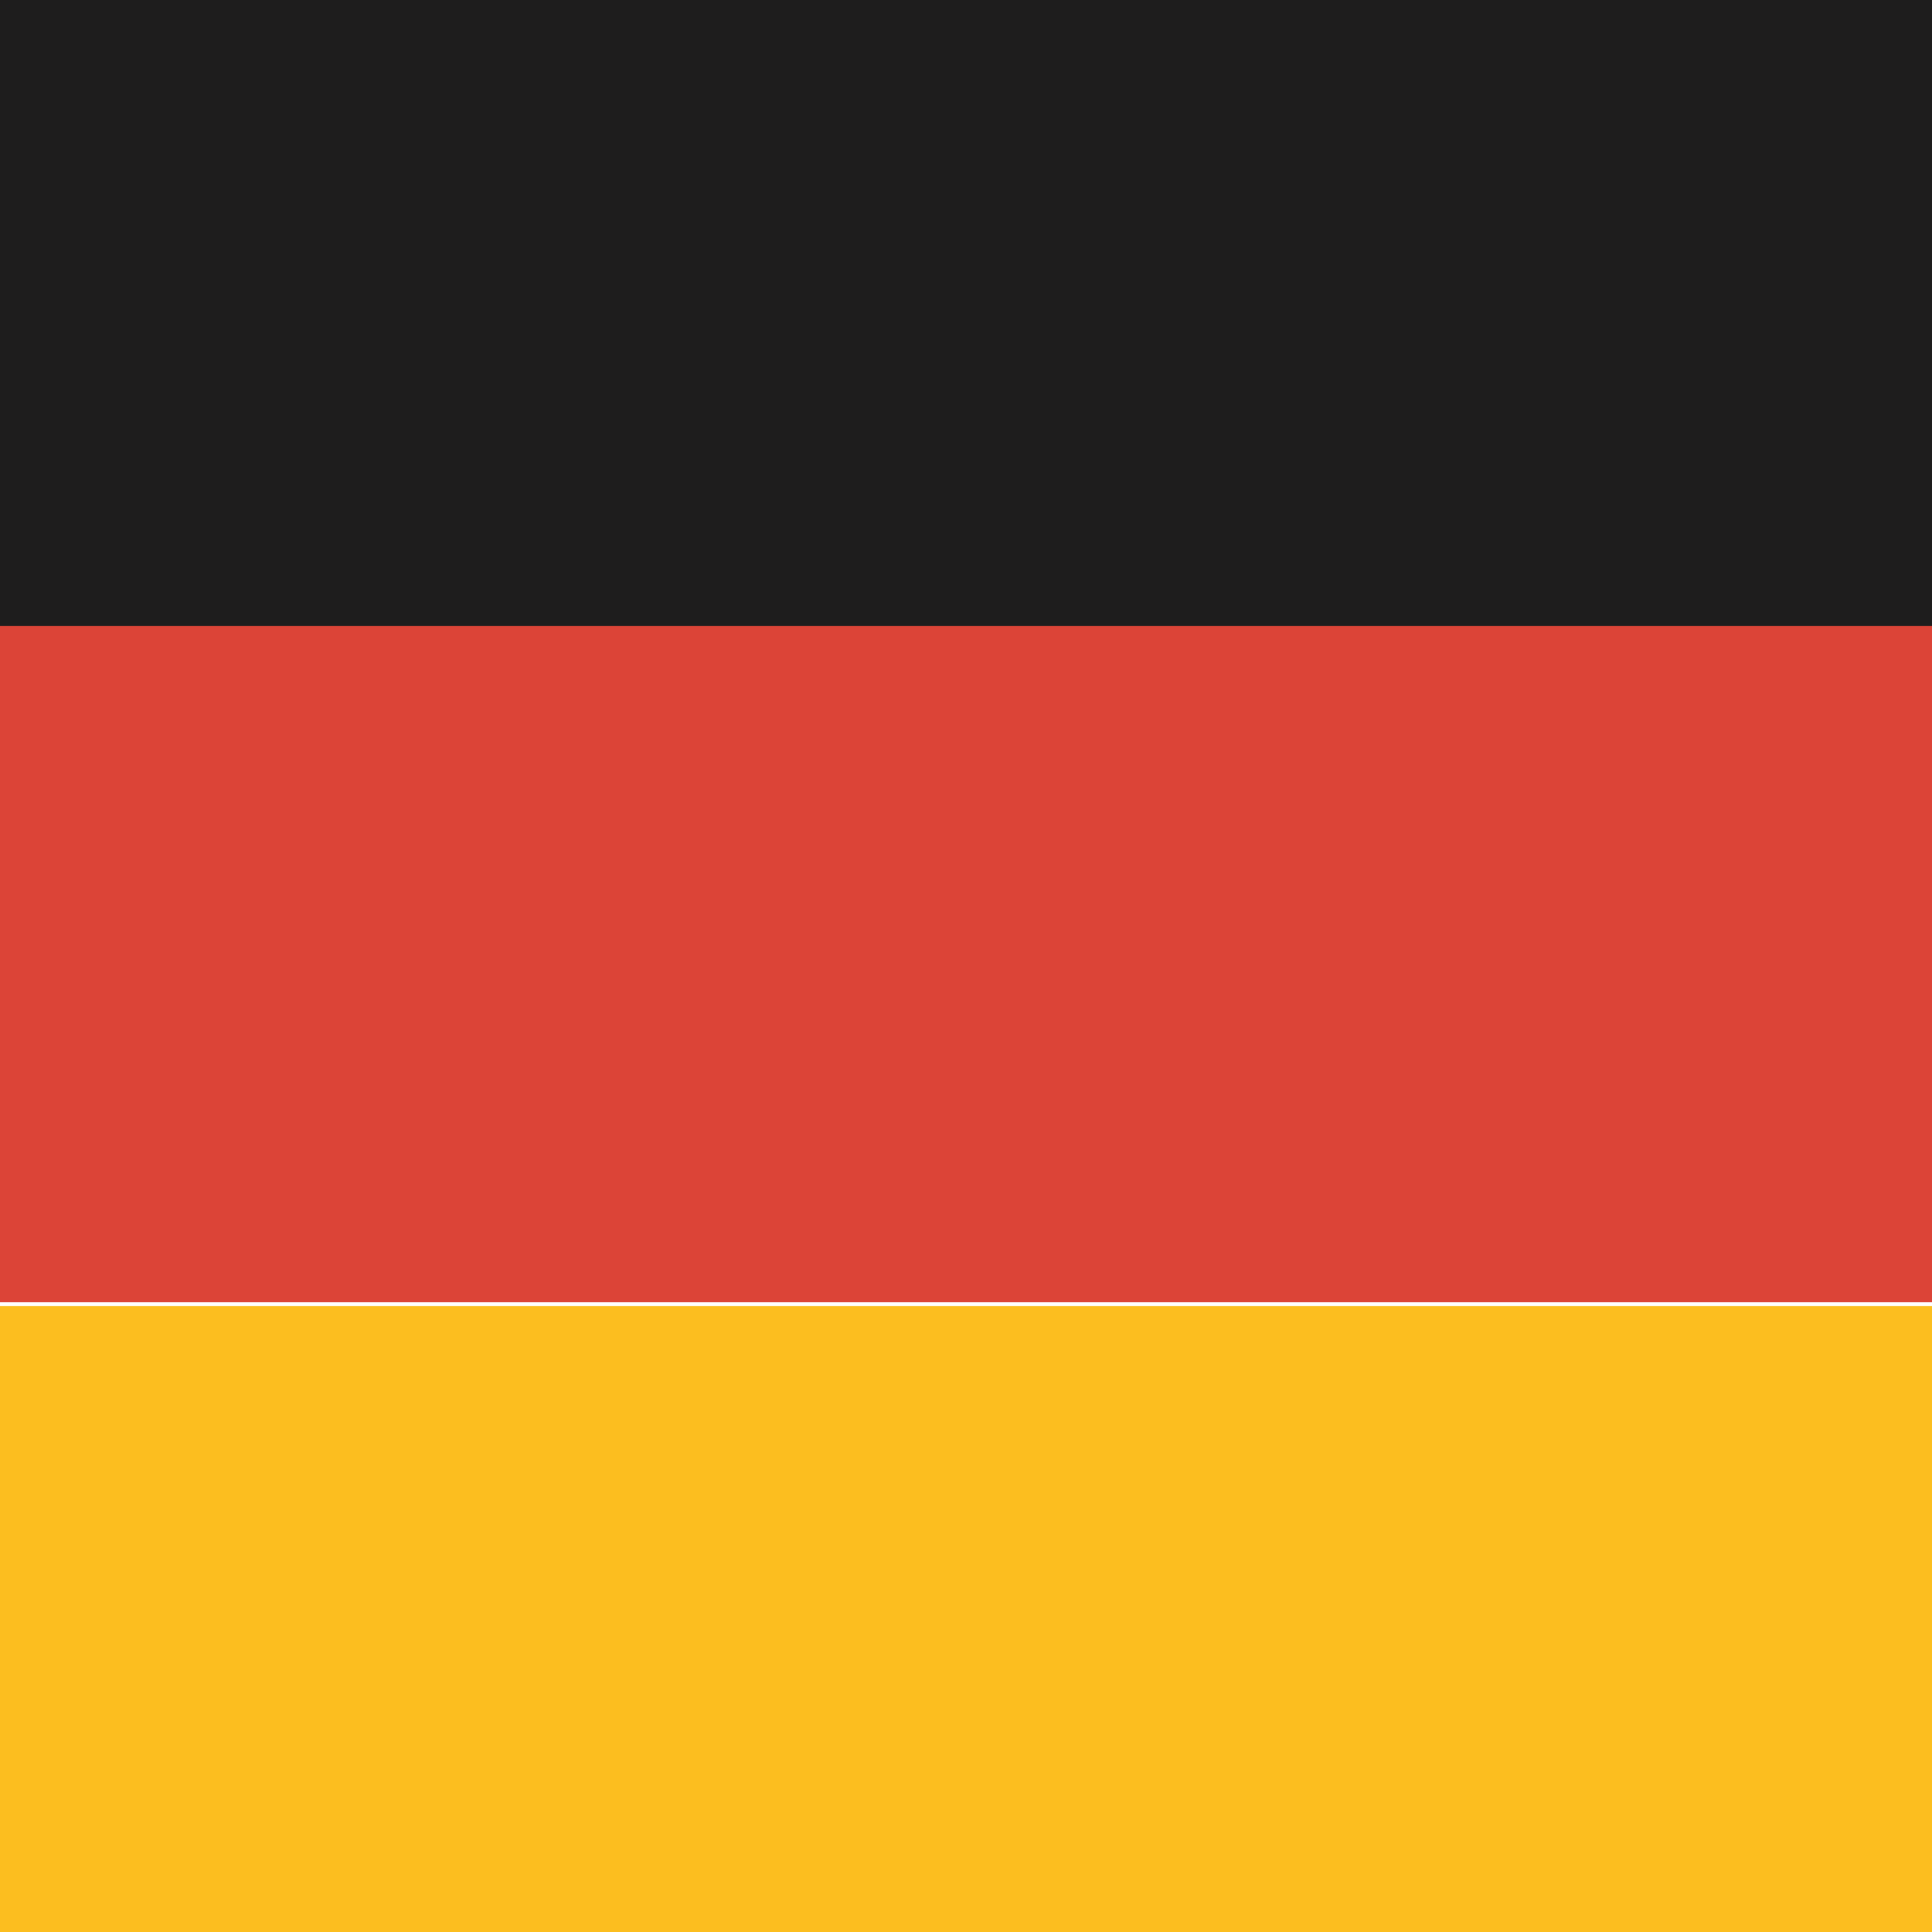 <?xml version="1.0" encoding="utf-8"?>
<!-- Generator: Adobe Illustrator 26.2.1, SVG Export Plug-In . SVG Version: 6.00 Build 0)  -->
<svg version="1.1" id="Layer_1" xmlns="http://www.w3.org/2000/svg" xmlns:xlink="http://www.w3.org/1999/xlink" x="0px" y="0px"
	 viewBox="0 0 50 50" style="enable-background:new 0 0 50 50;" xml:space="preserve">
<style type="text/css">
	.st0{fill:#1E1D1D;}
	.st1{fill:#DC4437;}
	.st2{fill:#FCBE1F;}
</style>
<g id="Europe">
	<g id="Row_5">
	</g>
	<g id="Row_4">
	</g>
	<g id="Row_3">
	</g>
	<g id="Row_2">
		<g>
			<rect x="-2.1" class="st0" width="54.2" height="16.2"/>
			<rect x="-2.1" y="16.2" class="st1" width="54.2" height="17.5"/>
			<rect x="-2.1" y="33.8" class="st2" width="54.2" height="16.2"/>
		</g>
	</g>
	<g id="Row_1">
	</g>
</g>
</svg>
